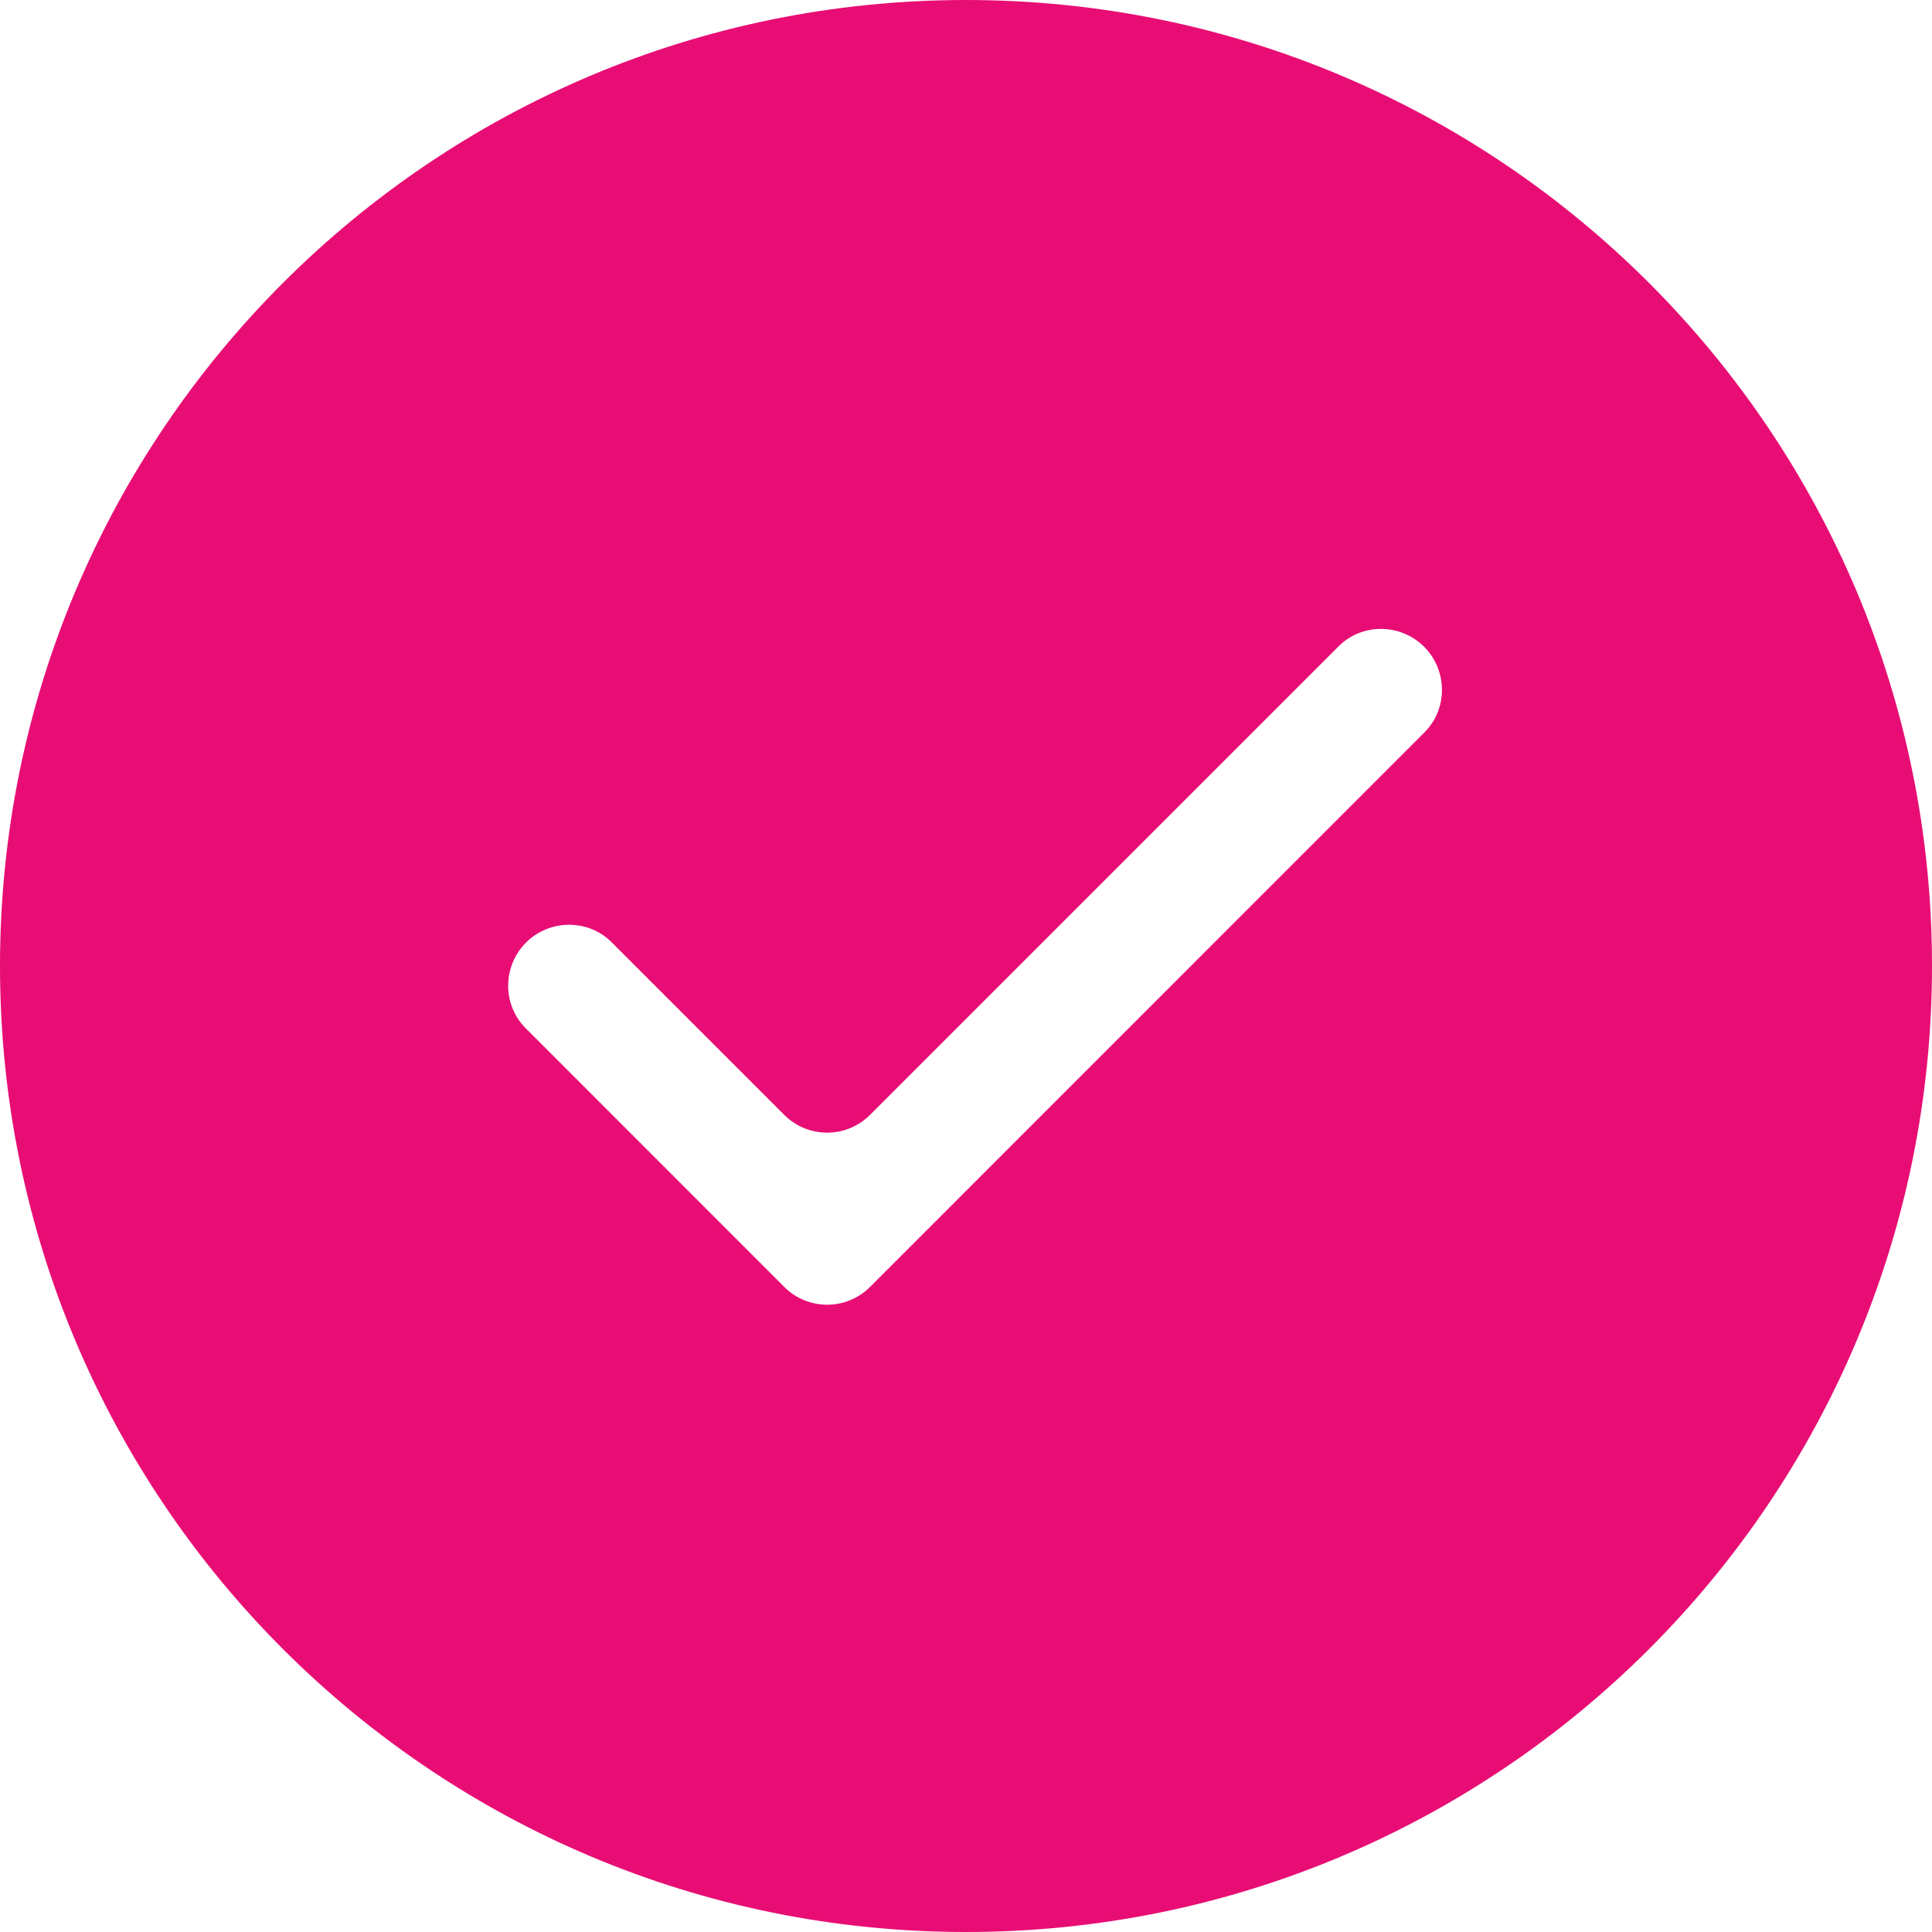 <svg width="16" height="16" viewBox="0 0 16 16" fill="none" xmlns="http://www.w3.org/2000/svg">
<path fill-rule="evenodd" clip-rule="evenodd" d="M8 16C12.418 16 16 12.418 16 8C16 3.582 12.418 0 8 0C3.582 0 0 3.582 0 8C0 12.418 3.582 16 8 16ZM6.496 10.659C6.692 10.854 7.008 10.854 7.204 10.659L11.796 6.066C11.992 5.871 11.989 5.552 11.794 5.356C11.598 5.161 11.279 5.158 11.084 5.354L7.204 9.234C7.008 9.429 6.692 9.429 6.496 9.234L5.066 7.804C4.871 7.608 4.551 7.611 4.356 7.806C4.161 8.002 4.158 8.321 4.354 8.516L6.496 10.659Z" fill="#E80D74"/>
</svg>
